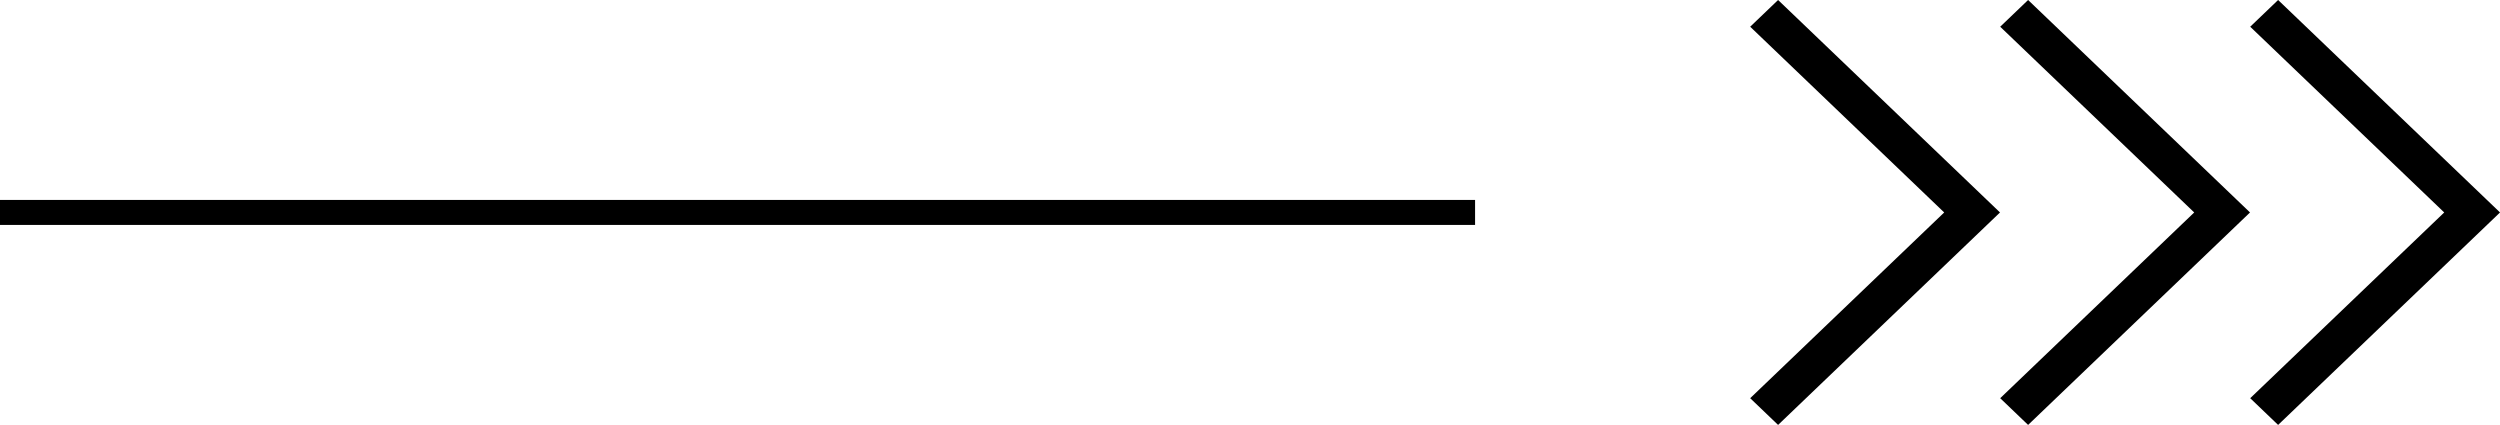 <?xml version="1.0" encoding="utf-8"?>
<svg version="1.1" id="Layer_1" xmlns="http://www.w3.org/2000/svg" xmlns:xlink="http://www.w3.org/1999/xlink" x="0px" y="0px"
	 viewBox="0 0 99.995 16.996" style="enable-background:new 0 0 99.995 16.996;" xml:space="preserve">
<g><g><path style="fill-rule:evenodd;clip-rule:evenodd;" d="M70.004,1.069l7.76,7.429l-7.76,7.429l1.116,1.069l8.876-8.498L71.12,0L70.004,1.069z M80.004,1.069l7.76,7.429l-7.76,7.429l1.116,1.069l8.876-8.498L81.12,0L80.004,1.069z M91.12,0l-1.116,1.069l7.76,7.429l-7.76,7.429l1.116,1.069l8.876-8.498L91.12,0zM0,8.998h59V7.998H0V8.998z"/></g></g>
</svg>
